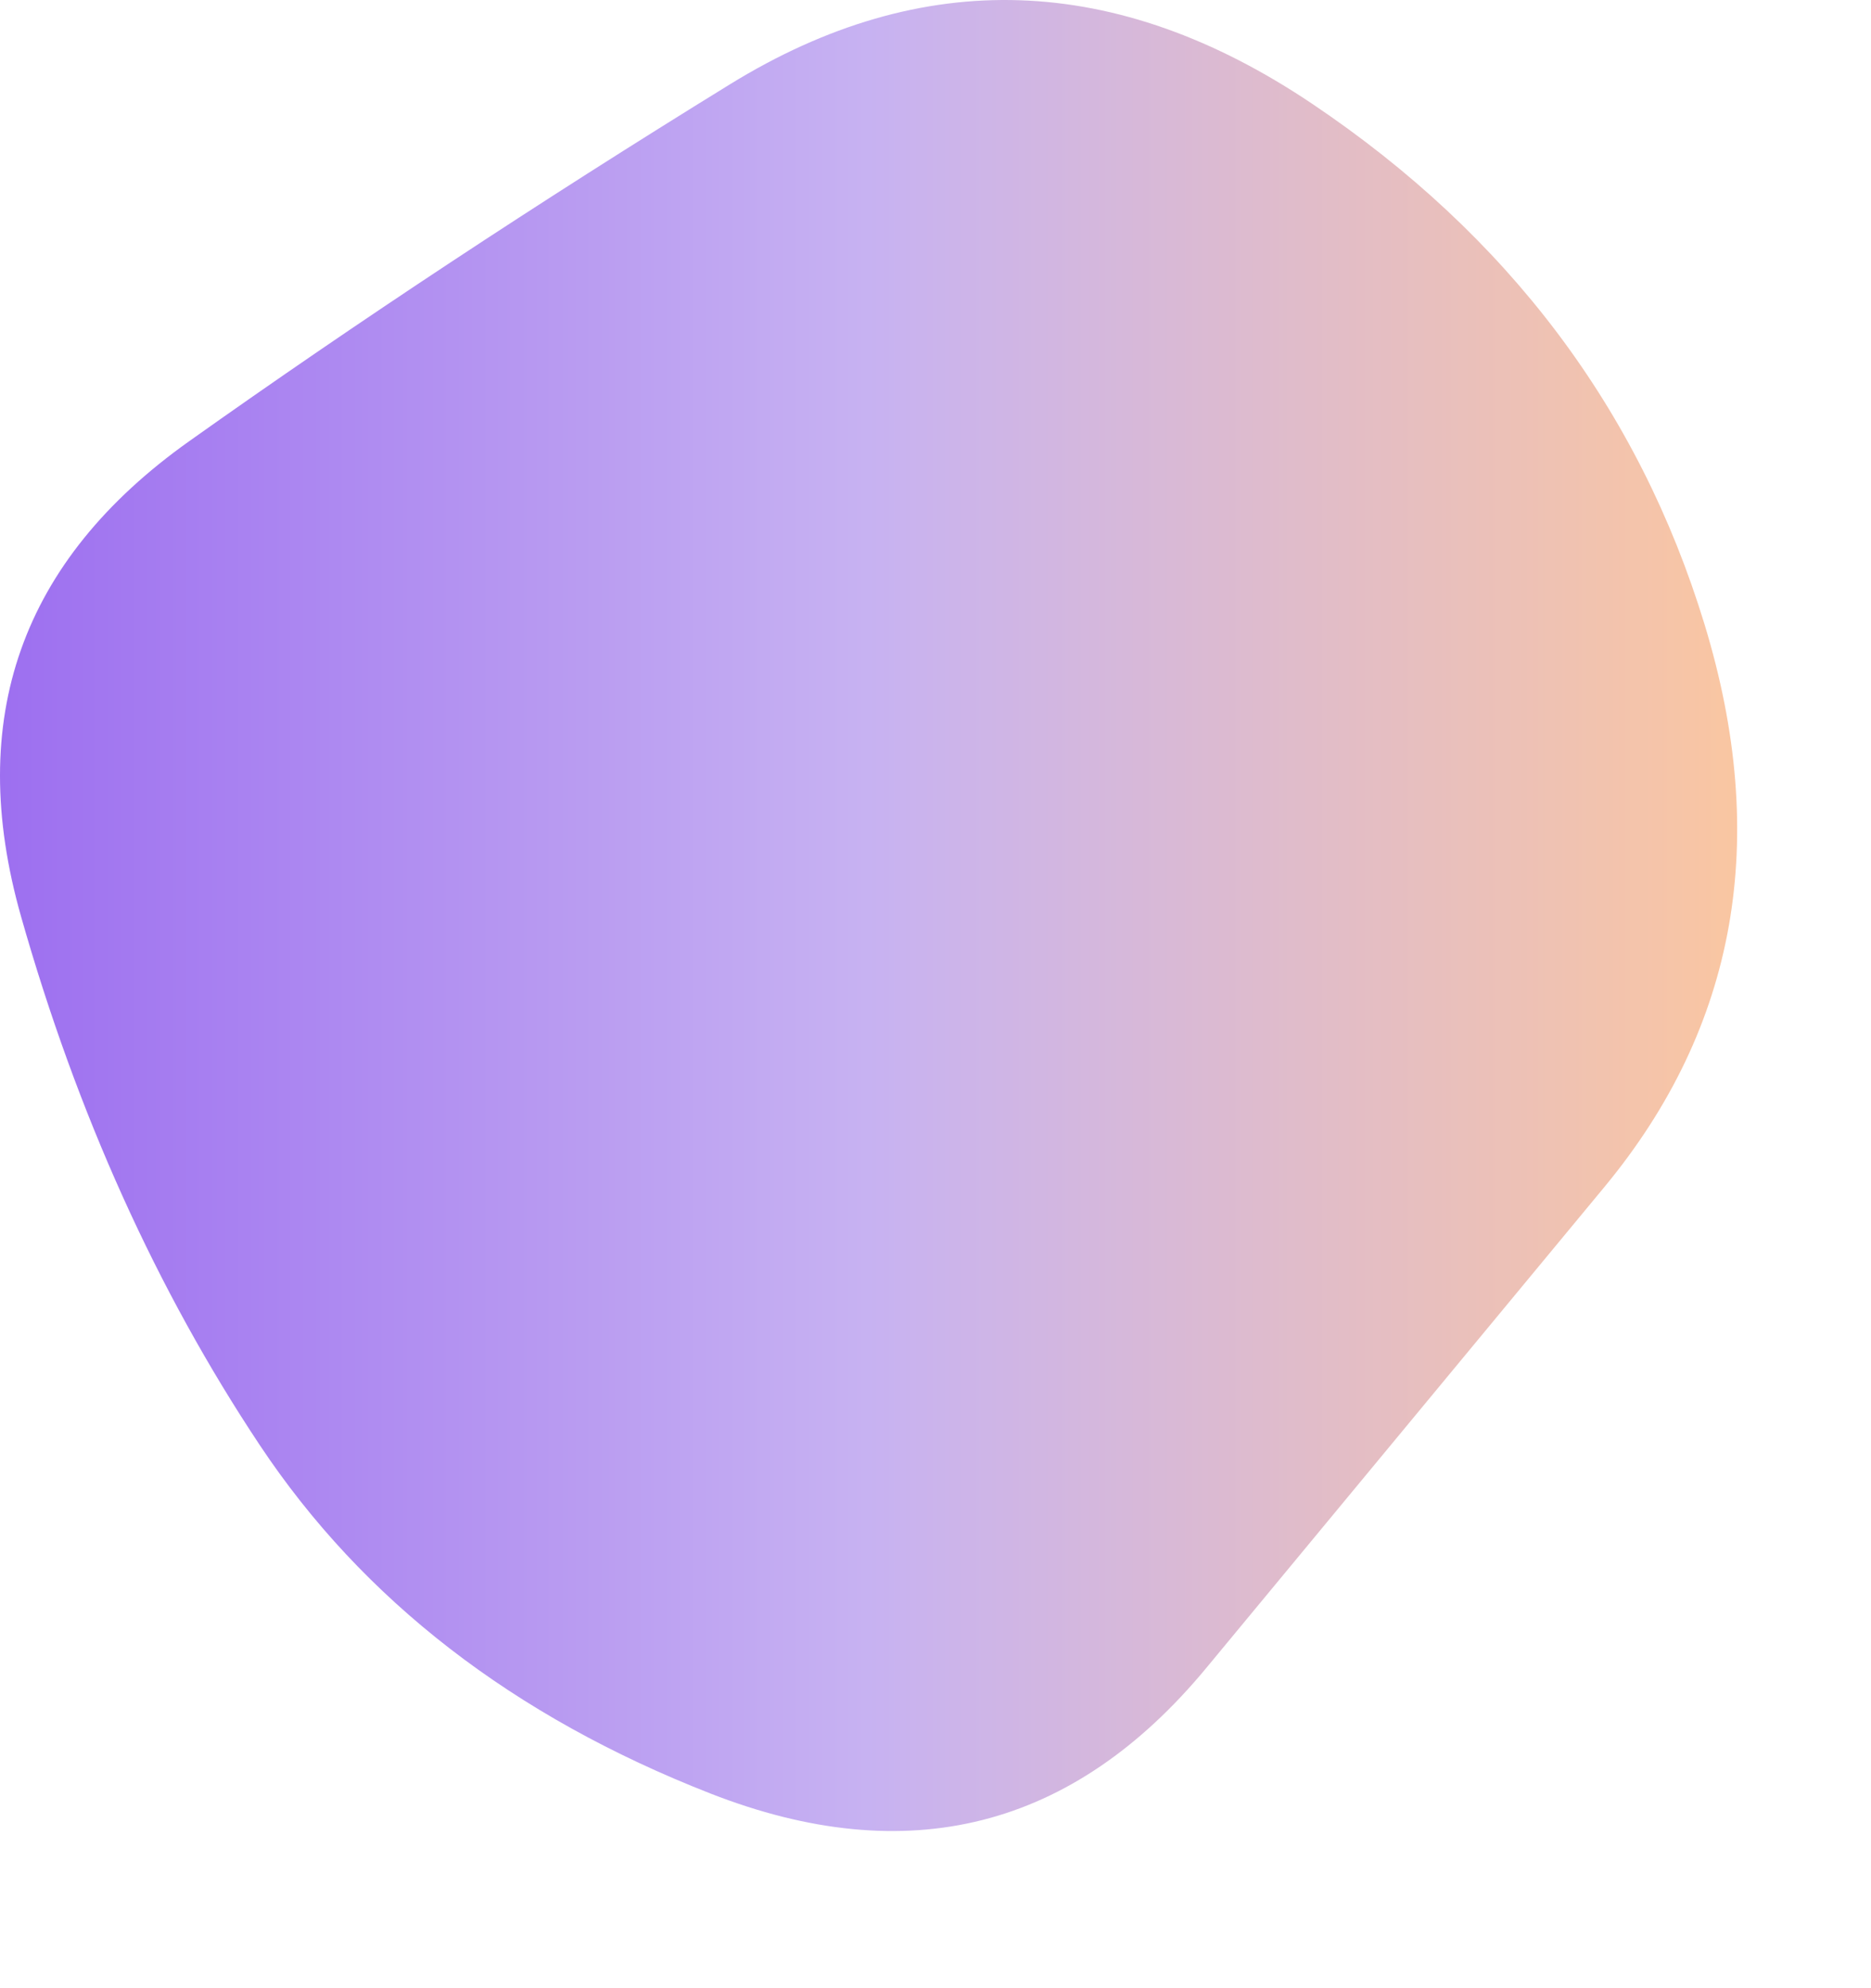 <svg width="768" height="816" viewBox="0 0 768 816" fill="none" xmlns="http://www.w3.org/2000/svg">
<path id="blob_stage_1"
 d="M658.625 487.104C604.292 552.771 549.792 618.604 495.125 684.604C440.458 750.604 372.625 767.771 291.625 736.104C210.625 704.437 148.958 656.771 106.625 593.104C64.292 529.437 31.625 457.104 8.625 376.104C-14.375 295.104 8.625 230.104 77.625 181.104C146.625 132.104 220.625 83.271 299.625 34.604C378.625 -14.063 458.292 -11.396 538.625 42.604C618.958 96.604 672.625 167.771 699.625 256.104C726.625 344.437 712.958 421.437 658.625 487.104Z"
 d1="M658.625 487.104C604.292 552.771 549.792 618.604 495.125 684.604C440.458 750.604 372.625 767.771 291.625 736.104C210.625 704.437 148.958 656.771 106.625 593.104C64.292 529.437 31.625 457.104 8.625 376.104C-14.375 295.104 8.625 230.104 77.625 181.104C146.625 132.104 220.625 83.271 299.625 34.604C378.625 -14.063 458.292 -11.396 538.625 42.604C618.958 96.604 672.625 167.771 699.625 256.104C726.625 344.437 712.958 421.437 658.625 487.104Z"
 d2="M763 564.533C749.333 657.867 696.5 712.533 604.5 728.533C512.5 744.533 415.667 769.2 314 802.533C212.333 835.867 135.833 805.533 84.5 711.533C33.167 617.533 5.167 521.033 0.5 422.033C-4.167 323.033 23.833 231.533 84.5 147.533C145.167 63.533 227.333 15.2 331 2.533C434.667 -10.133 512.167 24.7 563.5 107.033C614.833 189.367 664.333 262.867 712 327.533C759.667 392.2 776.667 471.2 763 564.533Z"
 d3="M697.302 526.737C621.302 597.737 551.635 658.737 488.302 709.737C424.969 760.737 344.802 790.737 247.802 799.737C150.802 808.737 92.302 765.071 72.302 668.737C52.302 572.404 31.135 485.404 8.802 407.737C-13.531 330.071 6.635 264.904 69.302 212.238C131.969 159.571 204.802 102.071 287.802 39.737C370.802 -22.596 442.469 -11.596 502.802 72.737C563.135 157.071 629.635 236.071 702.302 309.737C774.969 383.404 773.302 455.737 697.302 526.737Z"
 d4="M677.317 427.012C646.305 488.317 596.785 547.969 528.757 605.968C460.729 663.966 377.029 680.628 277.655 655.953C178.281 631.278 116.756 584.854 93.08 516.68C69.403 448.507 43.56 384.021 15.548 323.225C-12.463 262.428 -2.626 199.215 45.06 133.585C92.746 67.955 168.11 25.982 271.152 7.667C374.194 -10.648 467.399 3.851 550.766 51.166C634.133 98.48 683.82 157.624 699.826 228.596C715.833 299.567 708.33 365.706 677.317 427.012Z"
 fill="url(#blob_gradient)"/>
<defs>
    <linearGradient id="blob_gradient" x1="0%" y1="0%" x2="100%" y2="0%">
      <stop offset="0%" style="stop-color: #9b6cf0" />
      <stop offset="50%" style="stop-color: #c7b2f2" />
      <stop offset="100%" style="stop-color: #fcc79e" />
    </linearGradient>
  </defs>
</svg>
